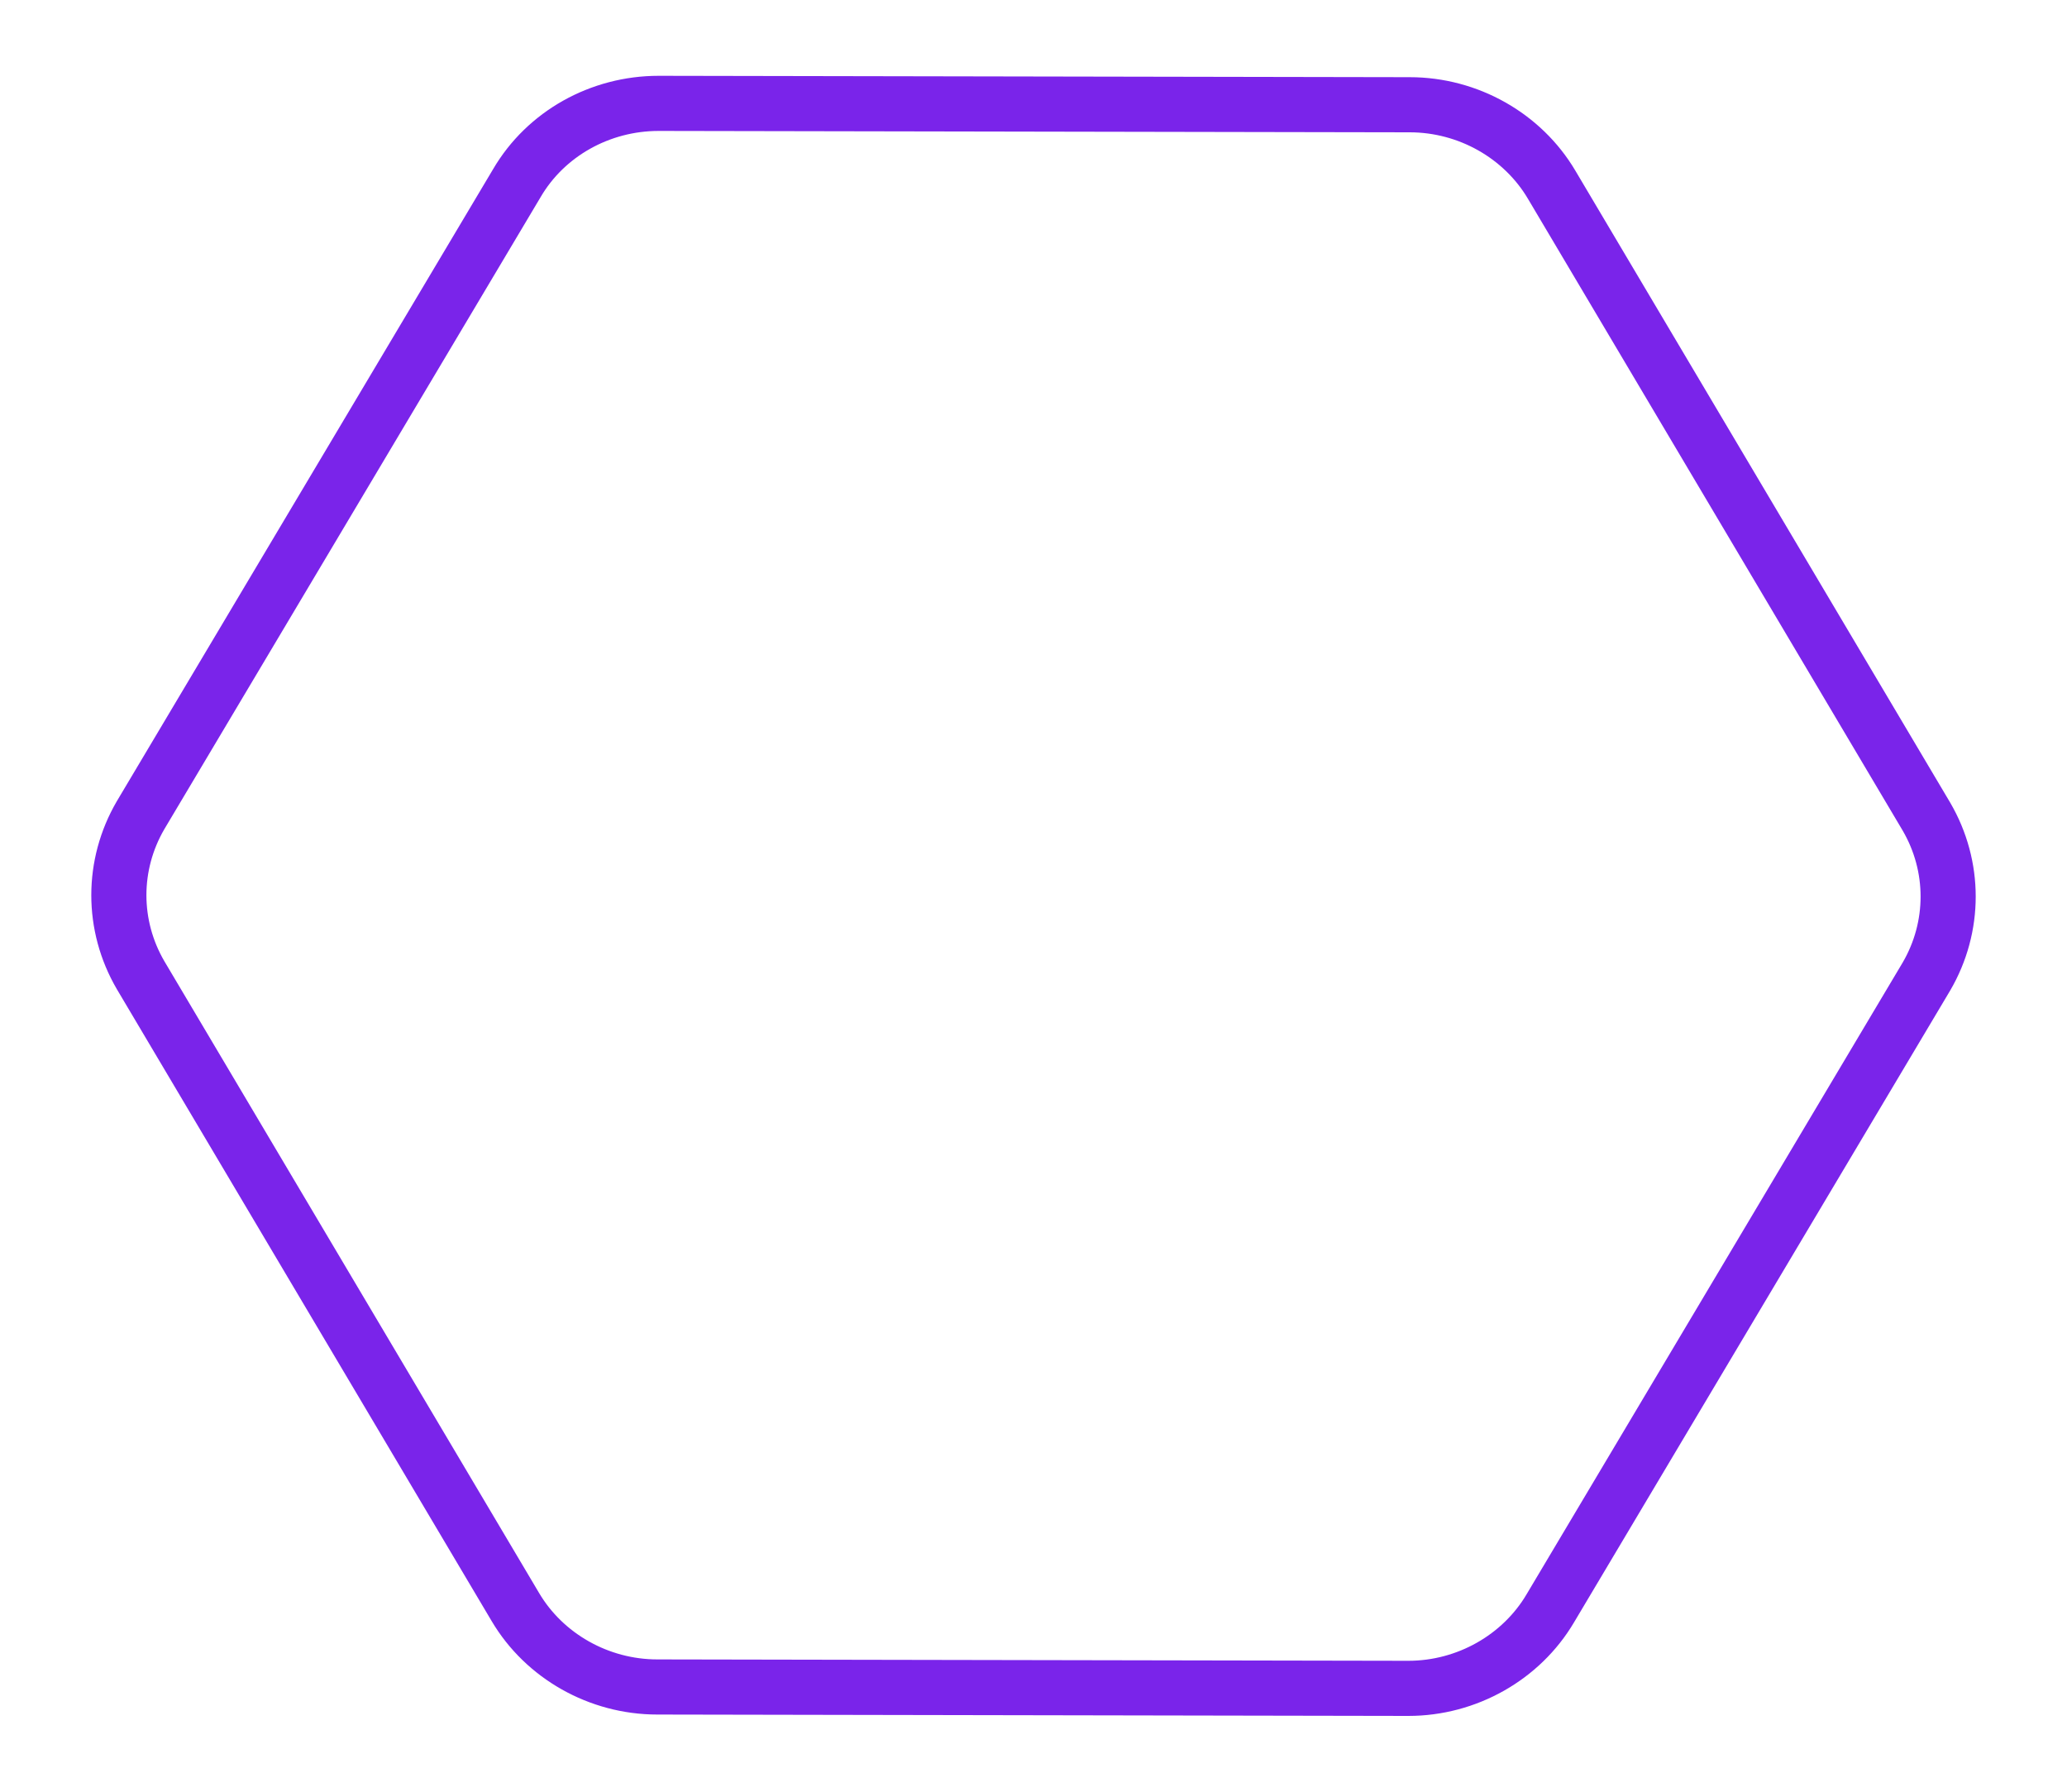 <svg version="1.0" xmlns="http://www.w3.org/2000/svg" width="300" height="260" style="enable-background:new 0 0 300 260" xml:space="preserve"><path d="m204.4 245-109-.2c-8.5 0-16.4-4.5-20.6-11.6l-54.4-91.7c-4.2-7.2-4.2-16 0-23.2L75 26.6C79.2 19.4 87.1 15 95.6 15l109 .2c8.5 0 16.4 4.5 20.6 11.6l54.4 91.7c4.2 7.2 4.2 16 0 23.2L225 233.4c-4.2 7.1-12.1 11.6-20.6 11.6z" style="fill:none;stroke:#7a24ea;stroke-width:8;stroke-miterlimit:10"/></svg>